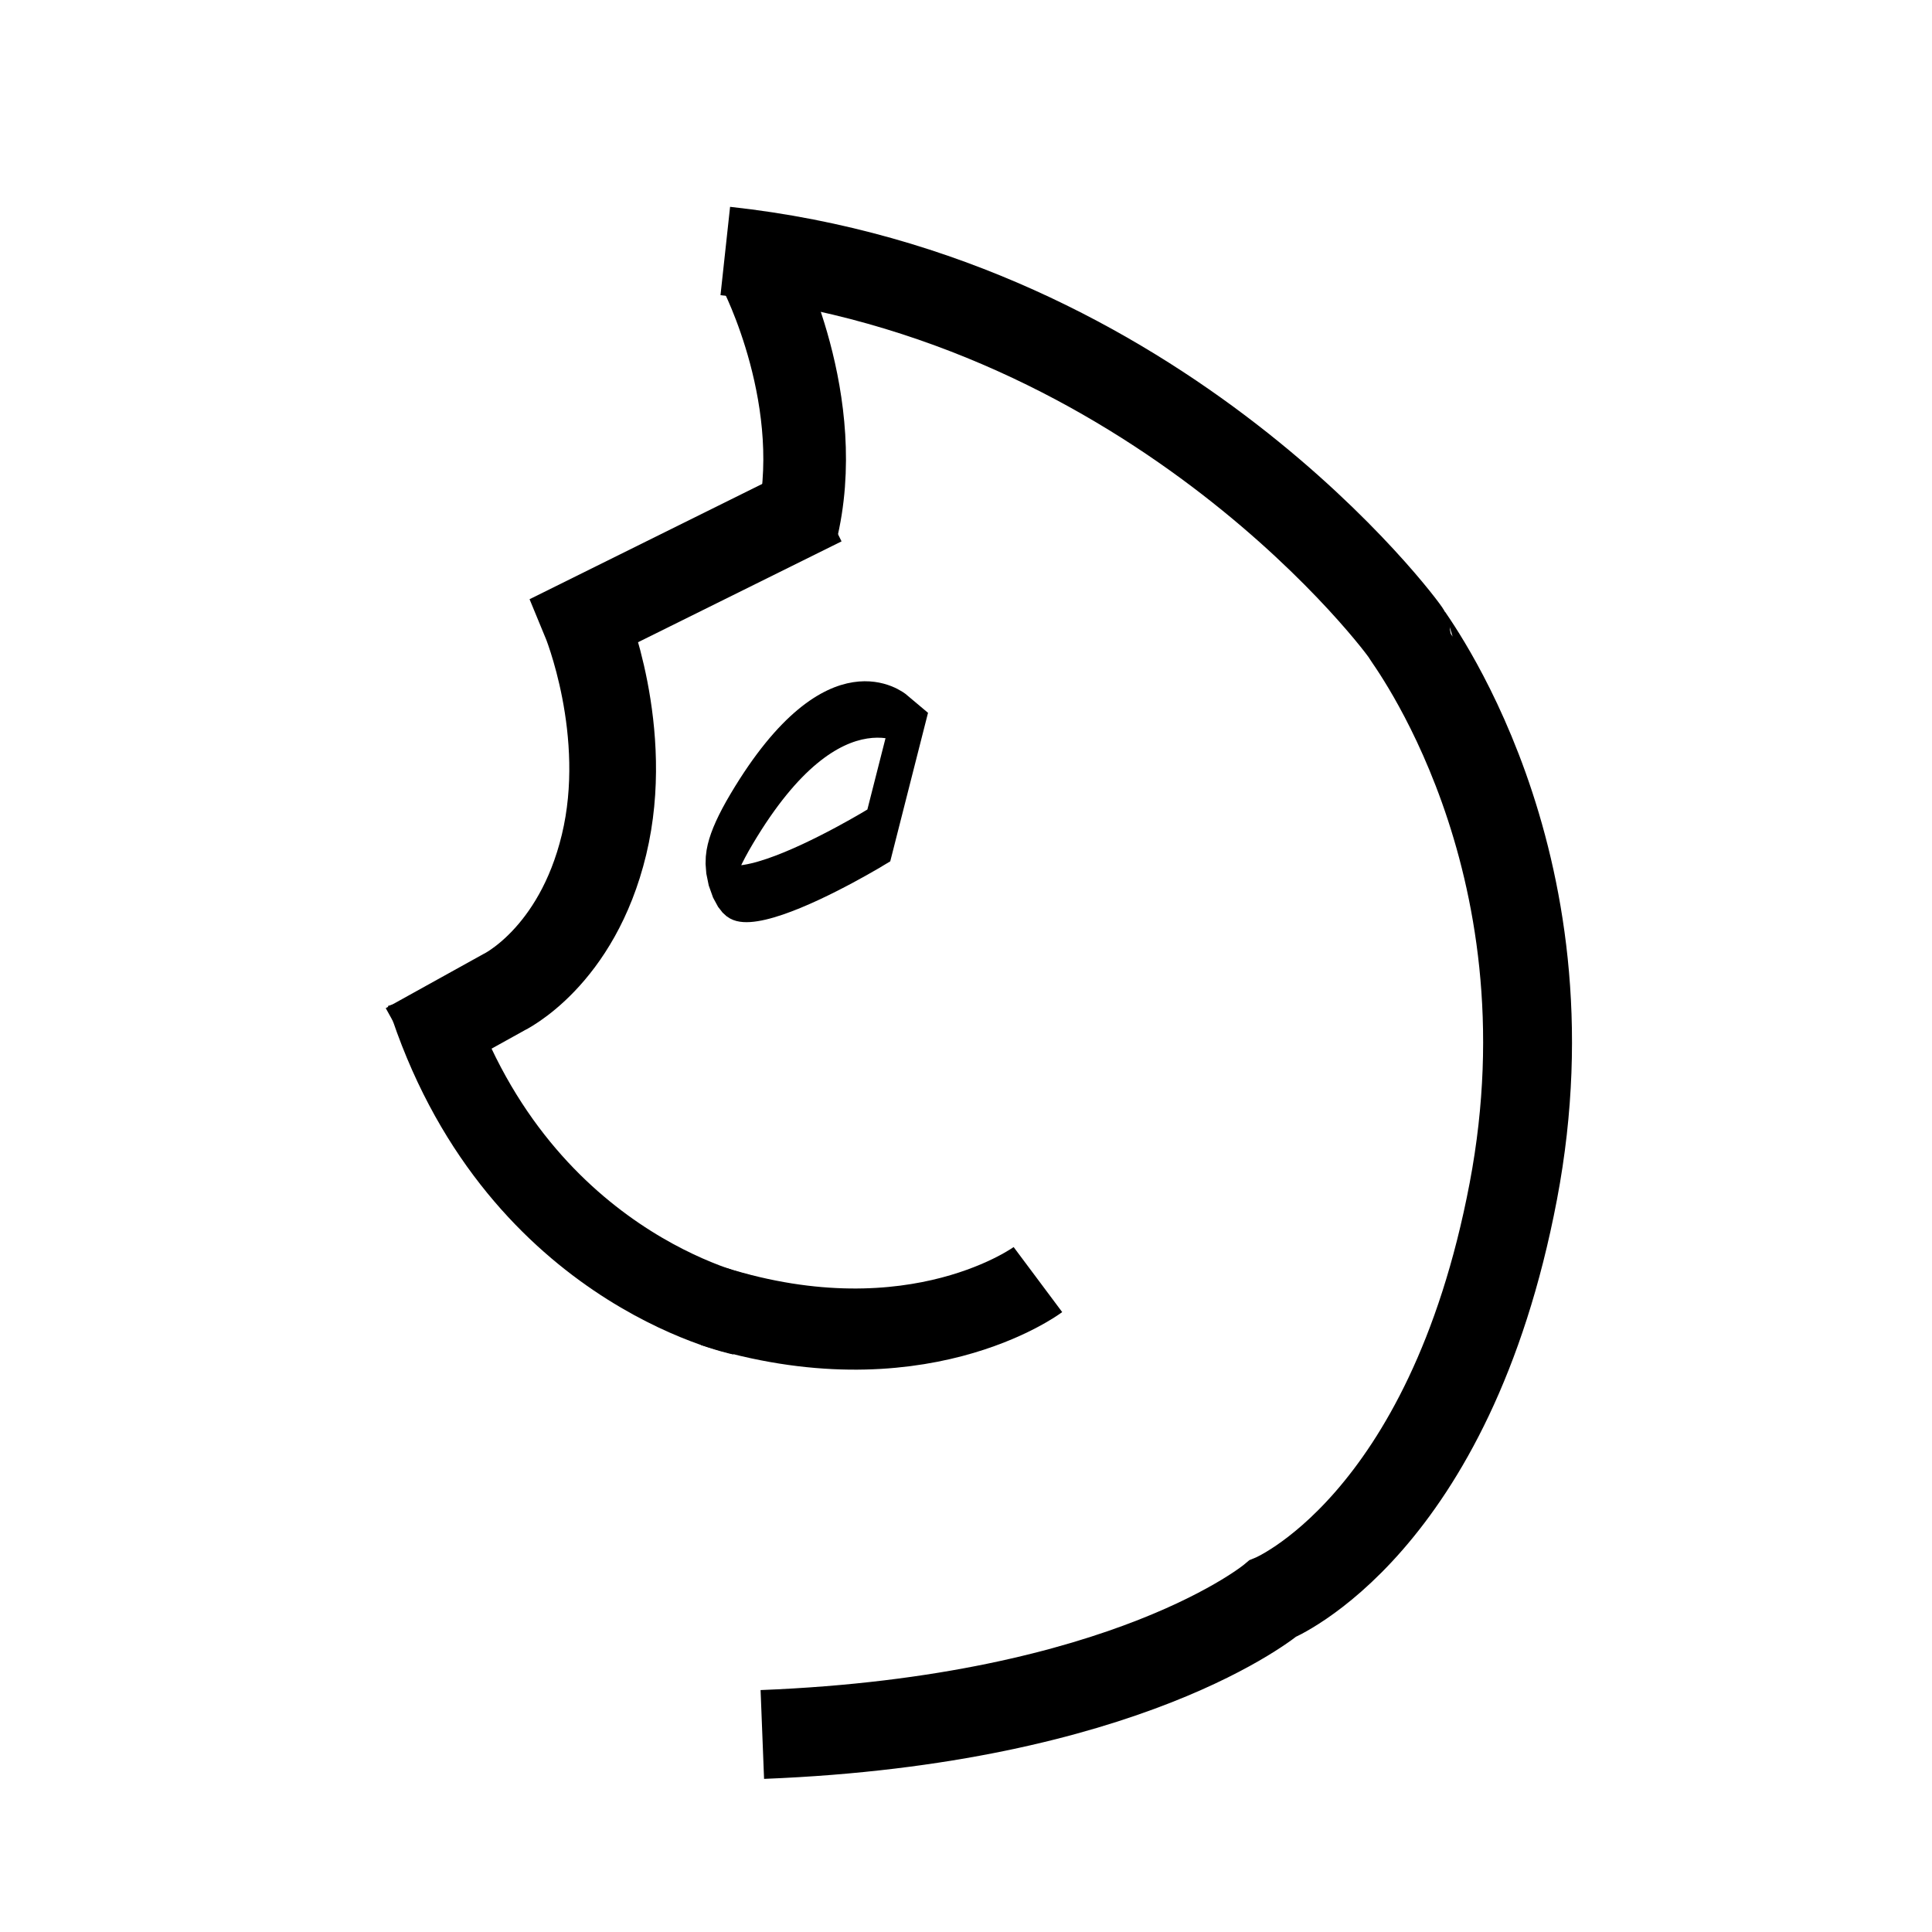 <?xml version="1.0" encoding="UTF-8" standalone="no" ?>
<!DOCTYPE svg PUBLIC "-//W3C//DTD SVG 1.1//EN" "http://www.w3.org/Graphics/SVG/1.1/DTD/svg11.dtd">
<svg xmlns="http://www.w3.org/2000/svg" xmlns:xlink="http://www.w3.org/1999/xlink" version="1.1" width="500" height="500" viewBox="0 0 500 500" xml:space="preserve">
<desc>Created with Fabric.js 4.6.0</desc>
<defs>
</defs>
<g transform="matrix(0.93 0 0 0.93 202.41 103.93)" id="1rpsawUBaKTfHpf81bJWw"  >
<path style="stroke: rgb(0,0,0); stroke-width: 23; stroke-dasharray: none; stroke-linecap: butt; stroke-dashoffset: 0; stroke-linejoin: miter; stroke-miterlimit: 4; fill: rgb(255,255,255); fill-opacity: 0; fill-rule: nonzero; opacity: 1;" vector-effect="non-scaling-stroke"  transform=" translate(0, 0)" d="M -6.273 -36.475 C -6.273 -36.475 12.897 0.266 3.844 36.475" stroke-linecap="round" />
</g>
<g transform="matrix(1.02 0 0 1.02 159.04 200.39)" id="UNptsW-2QCXyl_ZH8nC6D"  >
<path style="stroke: rgb(0,0,0); stroke-width: 22; stroke-dasharray: none; stroke-linecap: butt; stroke-dashoffset: 0; stroke-linejoin: miter; stroke-miterlimit: 4; fill: rgb(255,255,255); fill-opacity: 0; fill-rule: nonzero; opacity: 1;" vector-effect="non-scaling-stroke"  transform=" translate(0, 0)" d="M 52.716 -68.956 L -7.455 -39.137 C -7.455 -39.137 4.26 -10.916 -2.662 17.838 C -9.585 46.592 -28.222 55.378 -28.222 55.378 L -52.716 68.956" stroke-linecap="round" />
</g>
<g transform="matrix(1 0 0 1 105.7 266.77)" id="2vSuPB9Yrsc9L18m7jya7"  >
<path style="stroke: rgb(0,0,0); stroke-width: 1; stroke-dasharray: none; stroke-linecap: butt; stroke-dashoffset: 0; stroke-linejoin: miter; stroke-miterlimit: 4; fill: rgb(255,255,255); fill-opacity: 0; fill-rule: nonzero; opacity: 1;" vector-effect="non-scaling-stroke"  transform=" translate(0, 0)" d="M 0 0" stroke-linecap="round" />
</g>
<g transform="matrix(1 0 0 1 151.16 298.72)" id="nlE5_j9qpIMfUbB5EKD57"  >
<path style="stroke: rgb(0,0,0); stroke-width: 21; stroke-dasharray: none; stroke-linecap: butt; stroke-dashoffset: 0; stroke-linejoin: miter; stroke-miterlimit: 4; fill: rgb(255,255,255); fill-opacity: 0; fill-rule: nonzero; opacity: 1;" vector-effect="non-scaling-stroke"  transform=" translate(0, 0)" d="M -40.751 -41.534 C -18.387 29.286 40.751 41.534 40.751 41.534" stroke-linecap="round" />
</g>
<g transform="matrix(1 0 0 1 179.71 337.06)" id="9XCdFWBWsBYSs8a_mLK7G"  >
<path style="stroke: rgb(0,0,0); stroke-width: 1; stroke-dasharray: none; stroke-linecap: butt; stroke-dashoffset: 0; stroke-linejoin: miter; stroke-miterlimit: 4; fill: rgb(255,255,255); fill-opacity: 0; fill-rule: nonzero; opacity: 1;" vector-effect="non-scaling-stroke"  transform=" translate(0, 0)" d="M 0 0" stroke-linecap="round" />
</g>
<g transform="matrix(1 0 0 1 226.57 337.56)" id="NYLgXMX1g70b0On9OXY7R"  >
<path style="stroke: rgb(0,0,0); stroke-width: 21; stroke-dasharray: none; stroke-linecap: butt; stroke-dashoffset: 0; stroke-linejoin: miter; stroke-miterlimit: 4; fill: rgb(255,255,255); fill-opacity: 0; fill-rule: nonzero; opacity: 1;" vector-effect="non-scaling-stroke"  transform=" translate(0, 0)" d="M -42.043 0.516 C 10.672 17.023 42.043 -6.406 42.043 -6.406" stroke-linecap="round" />
</g>
<g transform="matrix(1 0 0 1 291.52 256.92)" id="gSRVe5UNq6LmphKa99GwX"  >
<path style="stroke: rgb(0,0,0); stroke-width: 23; stroke-dasharray: none; stroke-linecap: butt; stroke-dashoffset: 0; stroke-linejoin: miter; stroke-miterlimit: 4; fill: rgb(255,255,255); fill-opacity: 0; fill-rule: nonzero; opacity: 1;" vector-effect="non-scaling-stroke"  transform=" translate(0, 0)" d="M -103.816 -191.96 C 9.07 -179.712 72.435 -93.45 72.435 -92.918 C 72.435 -92.386 116.631 -35.41 100.124 51.384 C 83.617 138.179 37.824 156.816 37.824 156.816 C 37.824 156.816 0.55 188.232 -94.231 191.96" stroke-linecap="round" />
</g>
<g transform="matrix(0.97 -0.26 0.65 2.42 210.51 206.94)" id="TNxP37LHTPBGc0aciyJsm"  >
<path style="stroke: rgb(0,0,0); stroke-width: 6; stroke-dasharray: none; stroke-linecap: butt; stroke-dashoffset: 0; stroke-linejoin: miter; stroke-miterlimit: 4; fill: rgb(255,255,255); fill-opacity: 0; fill-rule: nonzero; opacity: 1;" vector-effect="non-scaling-stroke"  transform=" translate(0, 0)" d="M -19.135 0 C 14.944 -13.312 28.789 -5.325 28.789 -5.325 L 13.879 5.325 C 13.879 5.325 -53.213 13.312 -19.135 0 z" stroke-linecap="round" />
</g>
</svg>